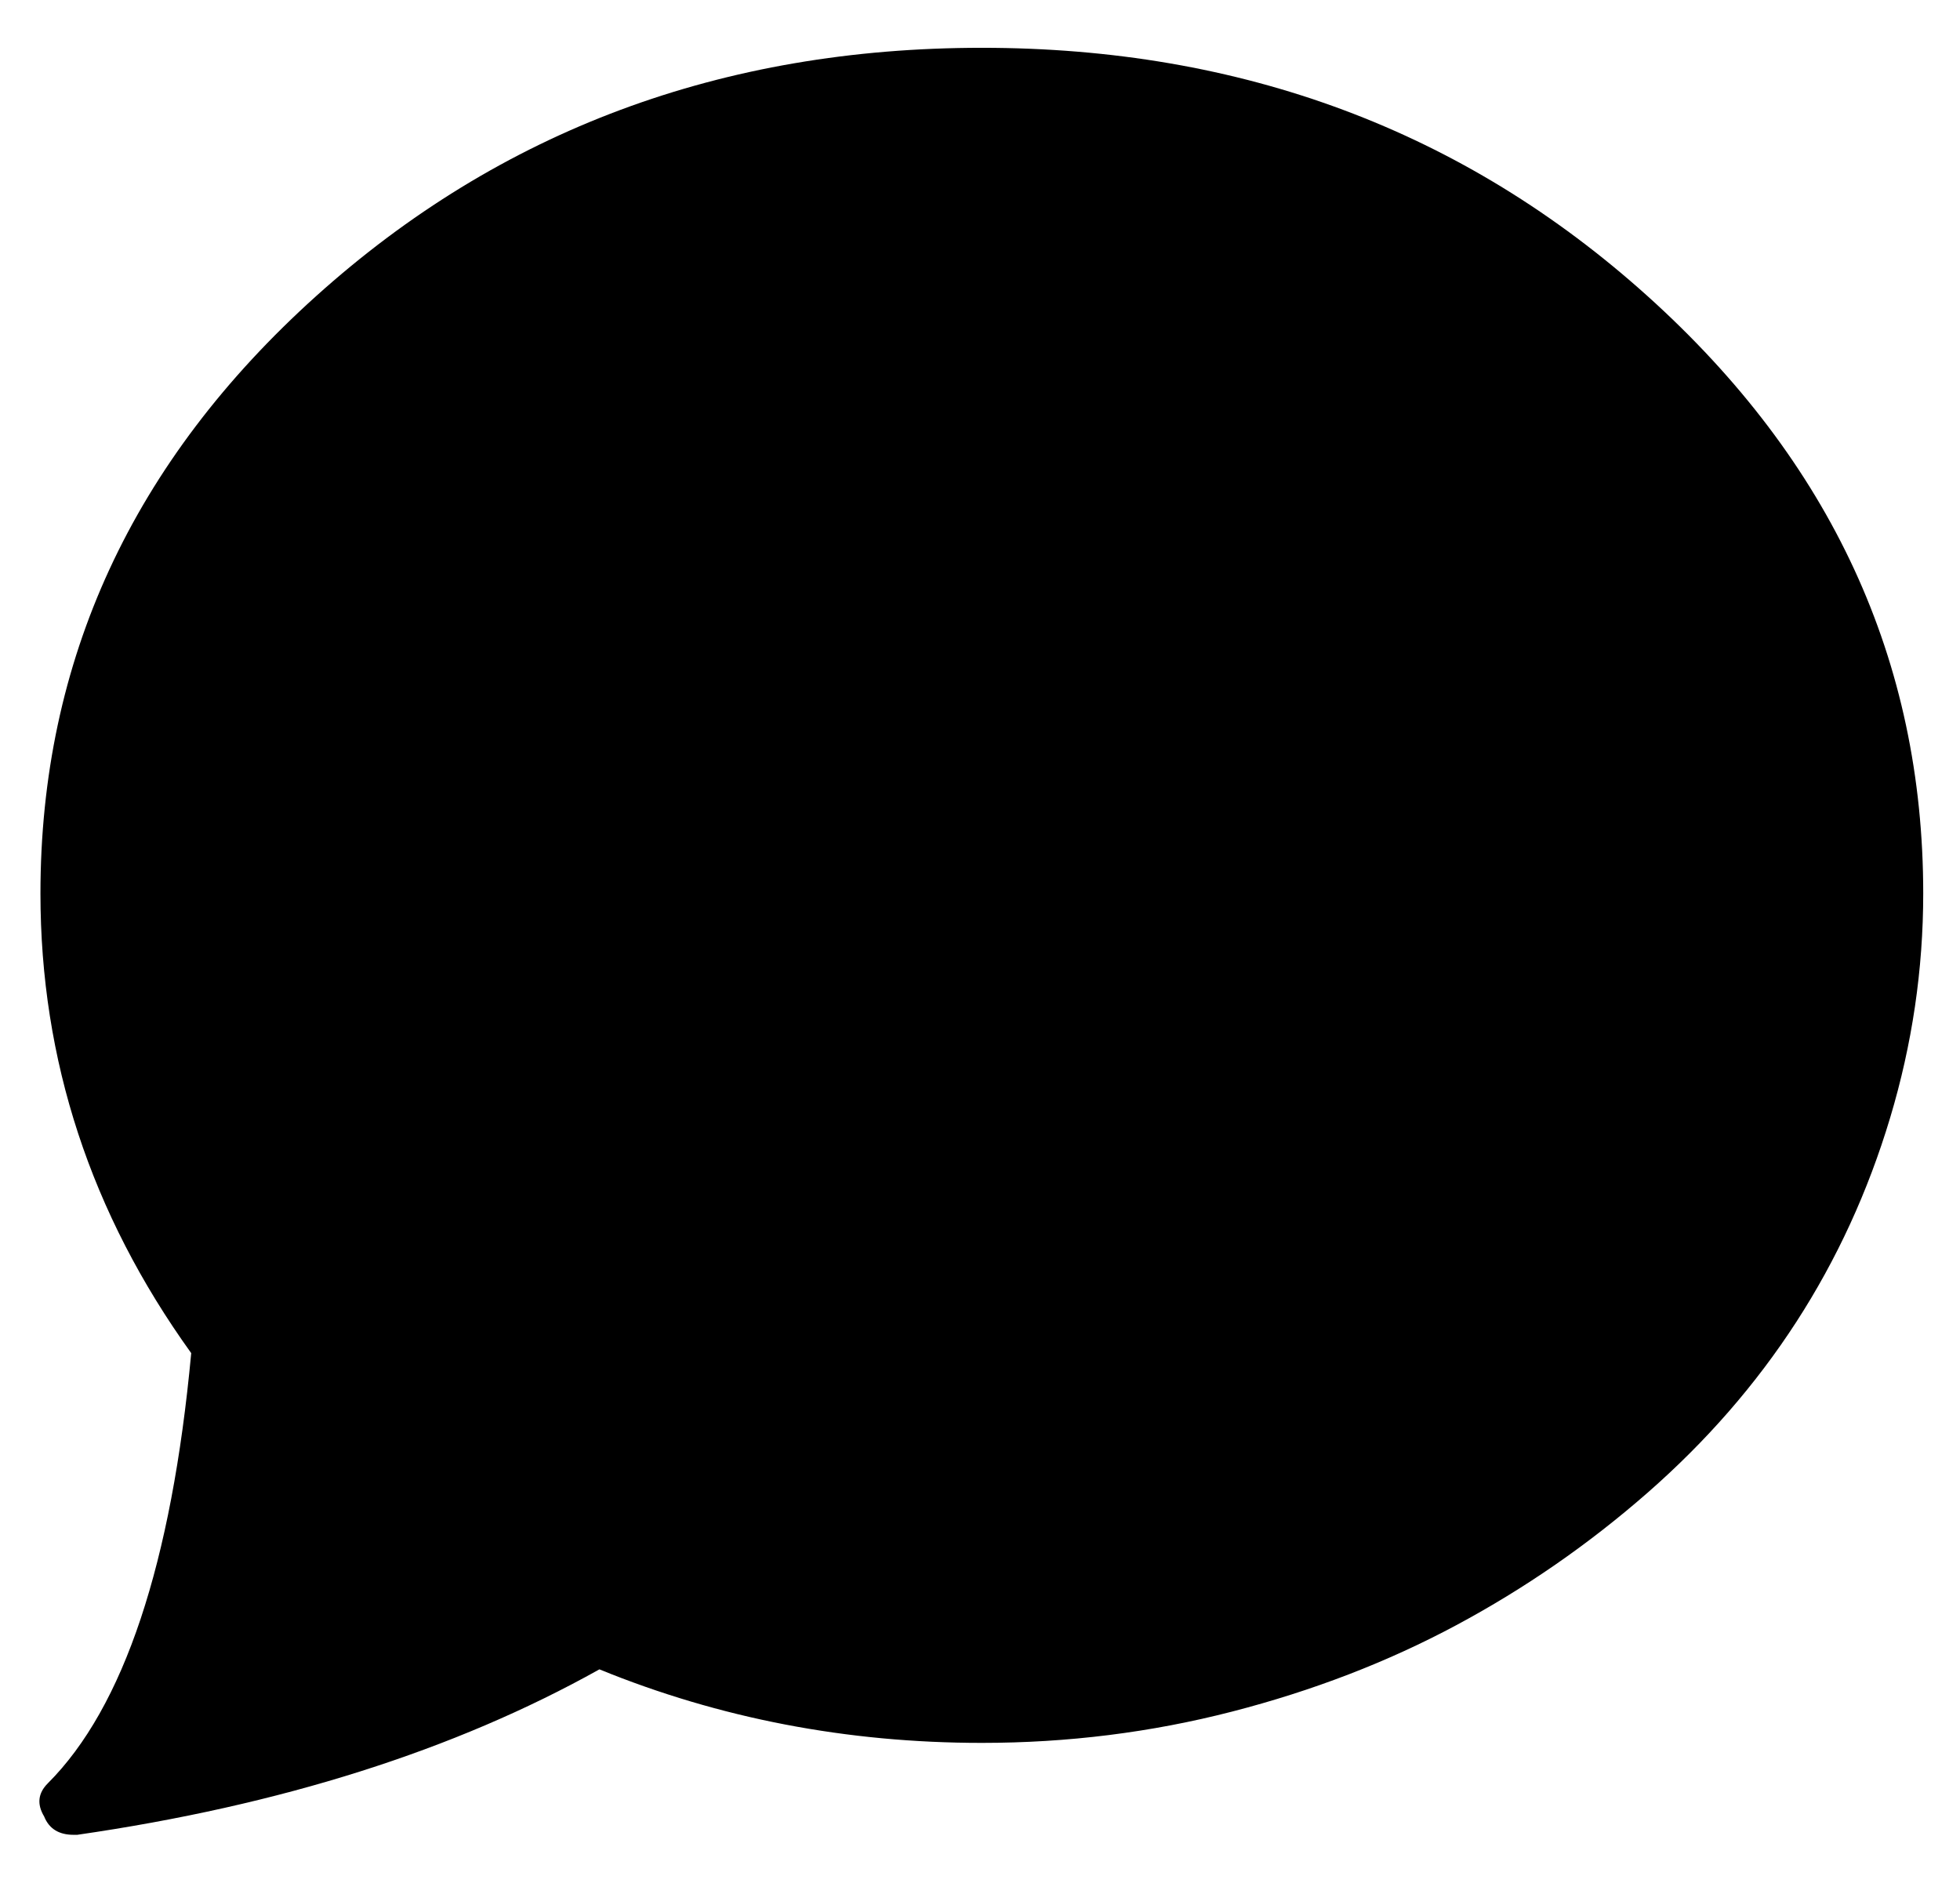 <?xml version="1.0" standalone="no"?>
<!DOCTYPE svg PUBLIC "-//W3C//DTD SVG 1.1//EN" "http://www.w3.org/Graphics/SVG/1.1/DTD/svg11.dtd" >
<svg xmlns="http://www.w3.org/2000/svg" xmlns:xlink="http://www.w3.org/1999/xlink" version="1.1" viewBox="-11 0 533 512">
  <g transform="matrix(1 0 0 -1 0 448)">
   <path fill="currentColor"
d="M256 435q106 0 181 -67.5t75 -162.5q0 -31 -9 -61t-25.5 -55.5t-40.5 -46.5t-52 -36t-61 -23.5t-68 -8.5q-55 0 -104 20q-59 -33 -142 -45h-1q-6 0 -8 5q-3 5 1 9q31 31 39 117q-41 57 -41 125q0 95 75 162.5t181 67.5z" />
  </g>

</svg>
